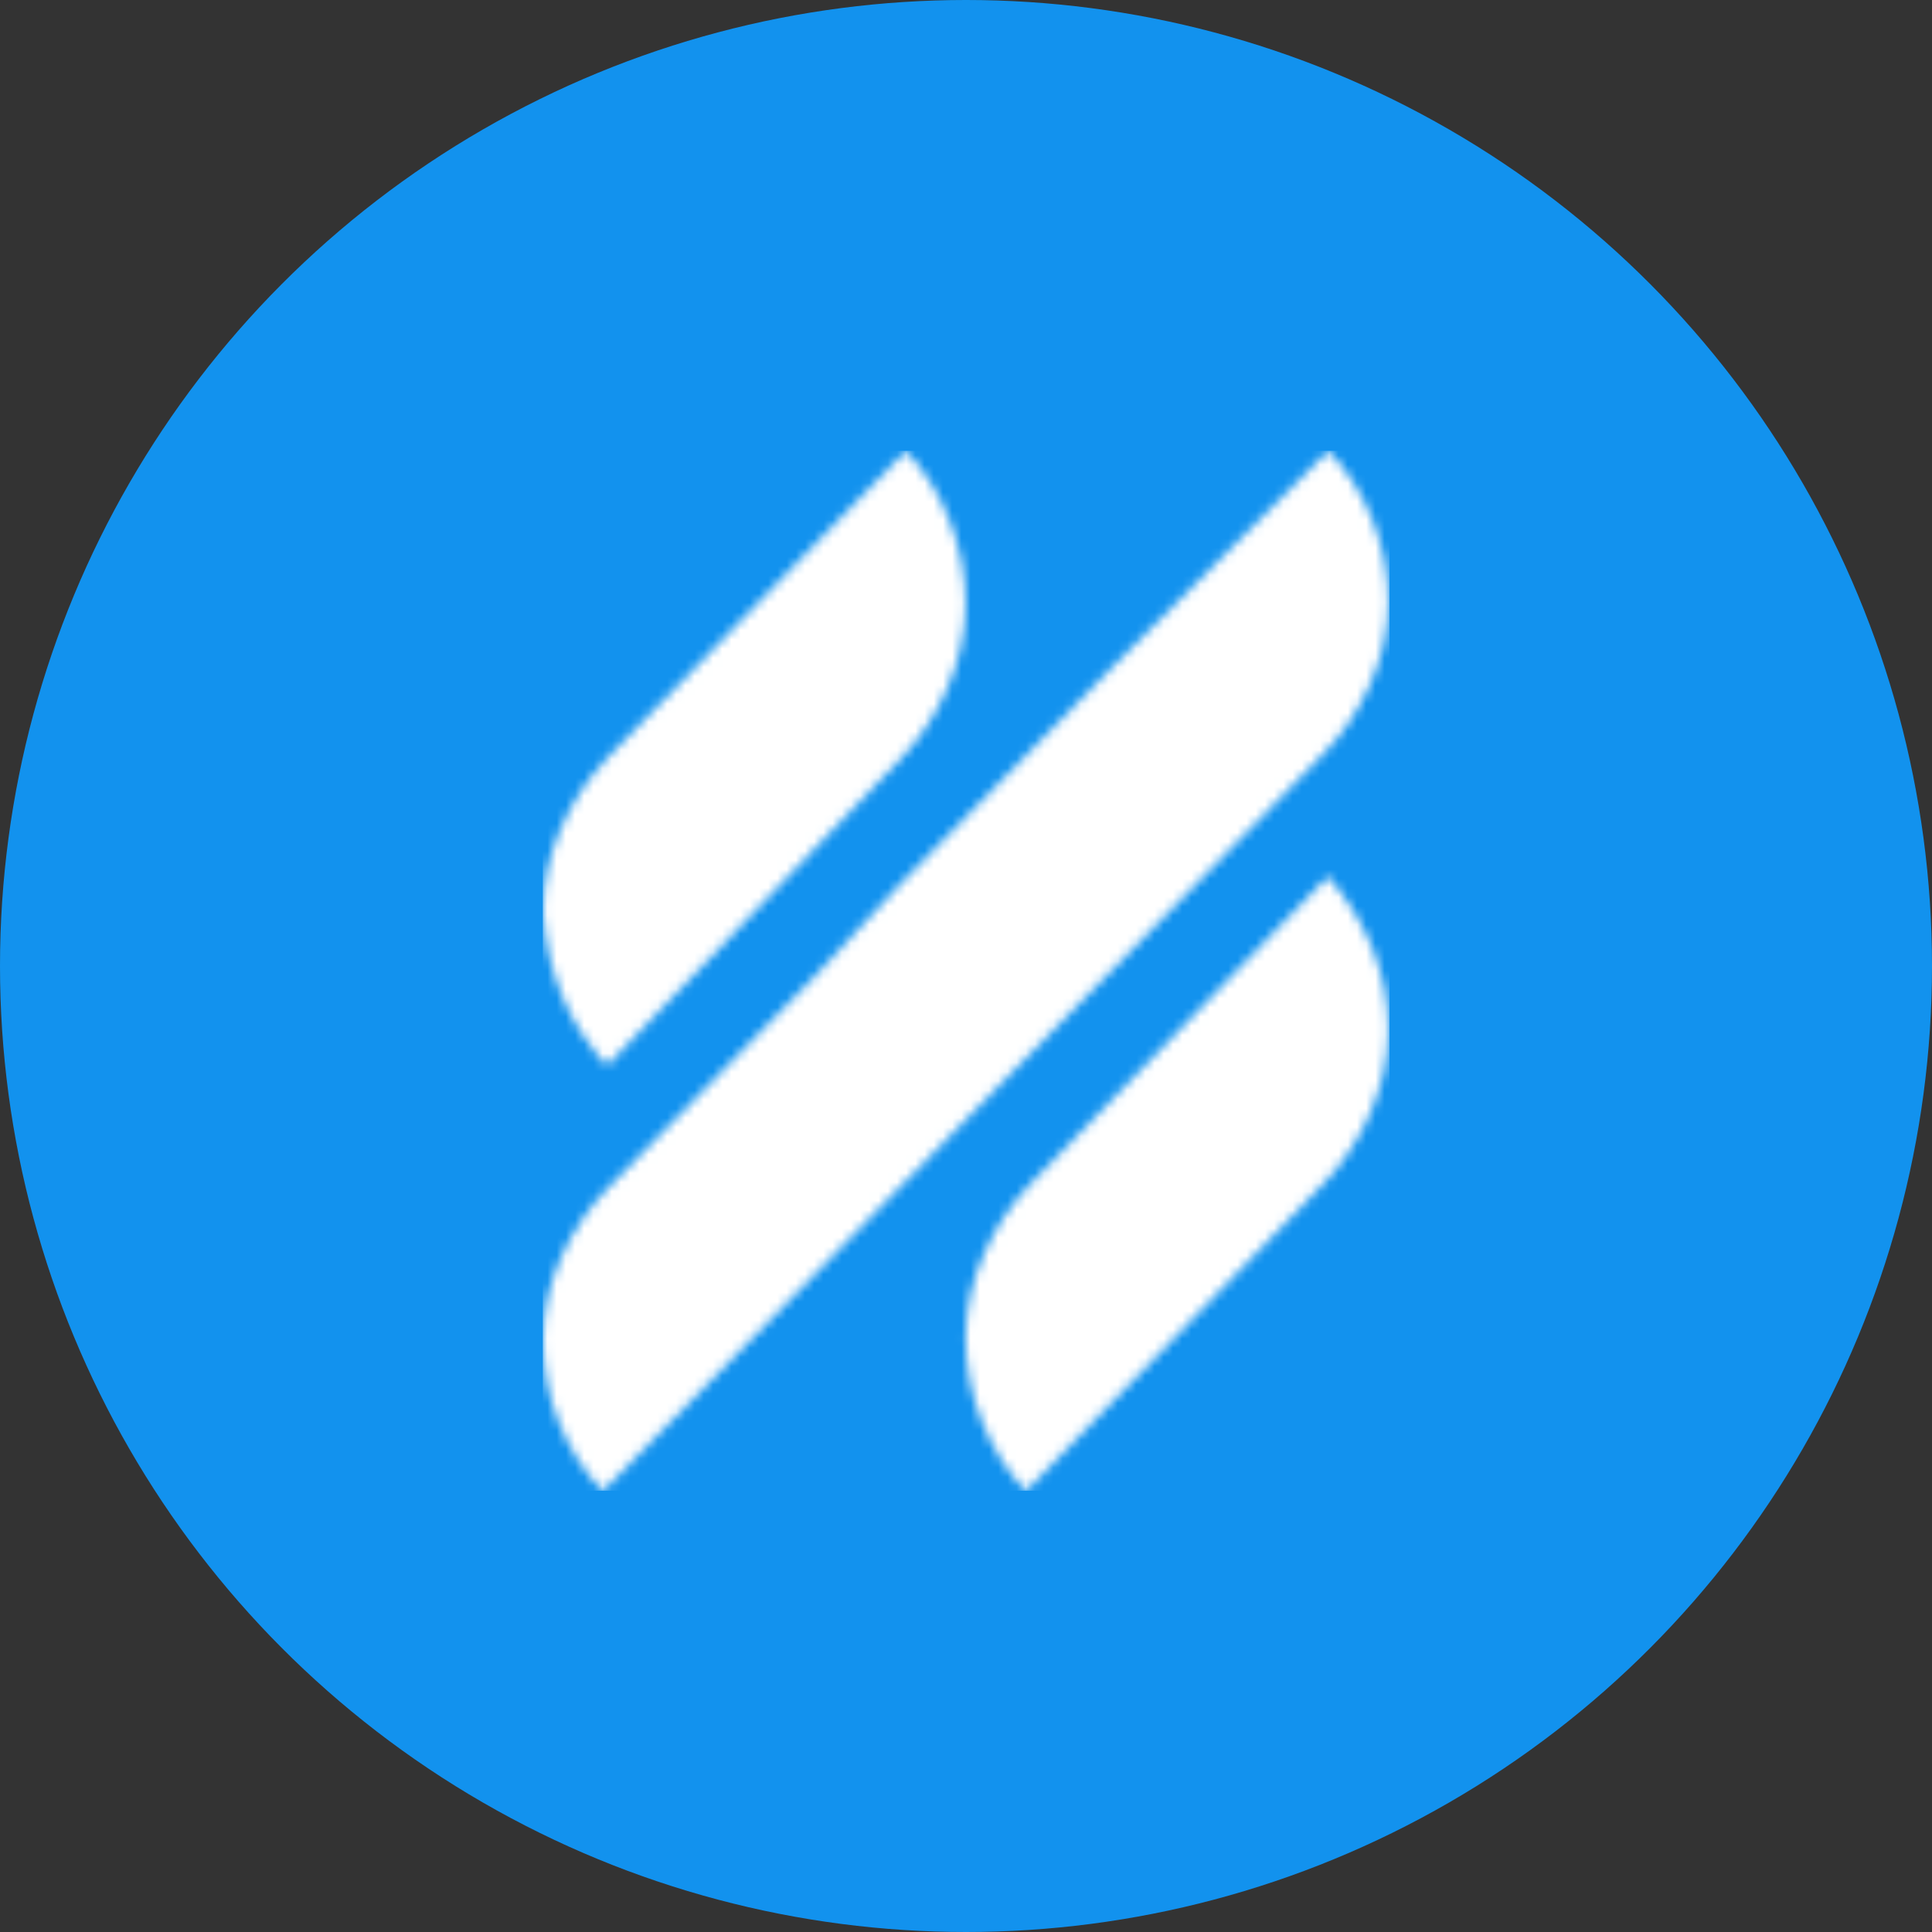 <?xml version="1.0" encoding="UTF-8"?>
<svg width="210px" height="210px" viewBox="0 0 210 210" version="1.1" xmlns="http://www.w3.org/2000/svg" xmlns:xlink="http://www.w3.org/1999/xlink">
    <rect x="0" y="0" width="210" height="210" fill="#333333" stroke="none"/>
    <!-- Generator: Sketch 54.1 (76490) - https://sketchapp.com -->
    <title>Help Scout logo circle blue</title>
    <desc>Created with Sketch.</desc>
    <defs>
        <path d="M38.963,33.409 L6.993,66.819 C2.997,62.643 0.5,56.9 3.55271368e-15,50.114 C3.55271368e-15,43.85 2.997,37.586 6.993,33.409 L39.463,0 C43.459,4.176 45.957,10.44 45.957,16.705 C45.957,22.969 42.959,29.233 38.963,33.409 Z M53.027,79.669 L85.348,46.259 C89.388,50.957 91.913,56.7 91.913,62.964 C91.913,69.228 88.883,75.493 84.843,79.669 L52.522,113.078 C48.482,108.902 45.957,102.638 45.957,96.373 C45.957,90.109 48.987,83.845 53.027,79.669 Z M52.235,33.409 L61.778,23.644 L85.384,0 C89.402,4.112 91.913,10.28 91.913,16.448 C91.913,22.616 88.9,28.784 84.882,32.895 L61.778,56.539 L52.235,66.305 L38.674,80.183 L29.131,89.949 L6.529,113.078 C2.511,108.966 -1.42108547e-14,102.798 -1.42108547e-14,96.63 C-1.42108547e-14,90.463 3.014,84.295 7.032,80.183 L29.633,57.053 L38.674,47.287 L52.235,33.409 Z" id="path-1"></path>
    </defs>
    <g id="Symbols" stroke="none" stroke-width="1" fill="none" fill-rule="evenodd">
        <g id="Visual-Elements-/-Logos" transform="translate(-898, -2390)">
            <g id="Help-Scout-logo-circle-blue" transform="translate(898, 2390)">
                <circle id="Oval" fill="#1292EE" cx="105" cy="105" r="105"></circle>
                <g id="Logos/1.-Help-Scout/Mark" transform="translate(59, 49)">
                    <g id="Color-Mask">
                        <mask id="mask-2" fill="white">
                            <use xlink:href="#path-1"></use>
                        </mask>
                        <g id="Icon"></g>
                        <g id="Colors/_Default/White" mask="url(#mask-2)" fill="#FFFFFF">
                            <rect id="Swatch" x="0" y="0" width="92.031" height="113.038"></rect>
                        </g>
                    </g>
                </g>
            </g>
        </g>
    </g>
</svg>